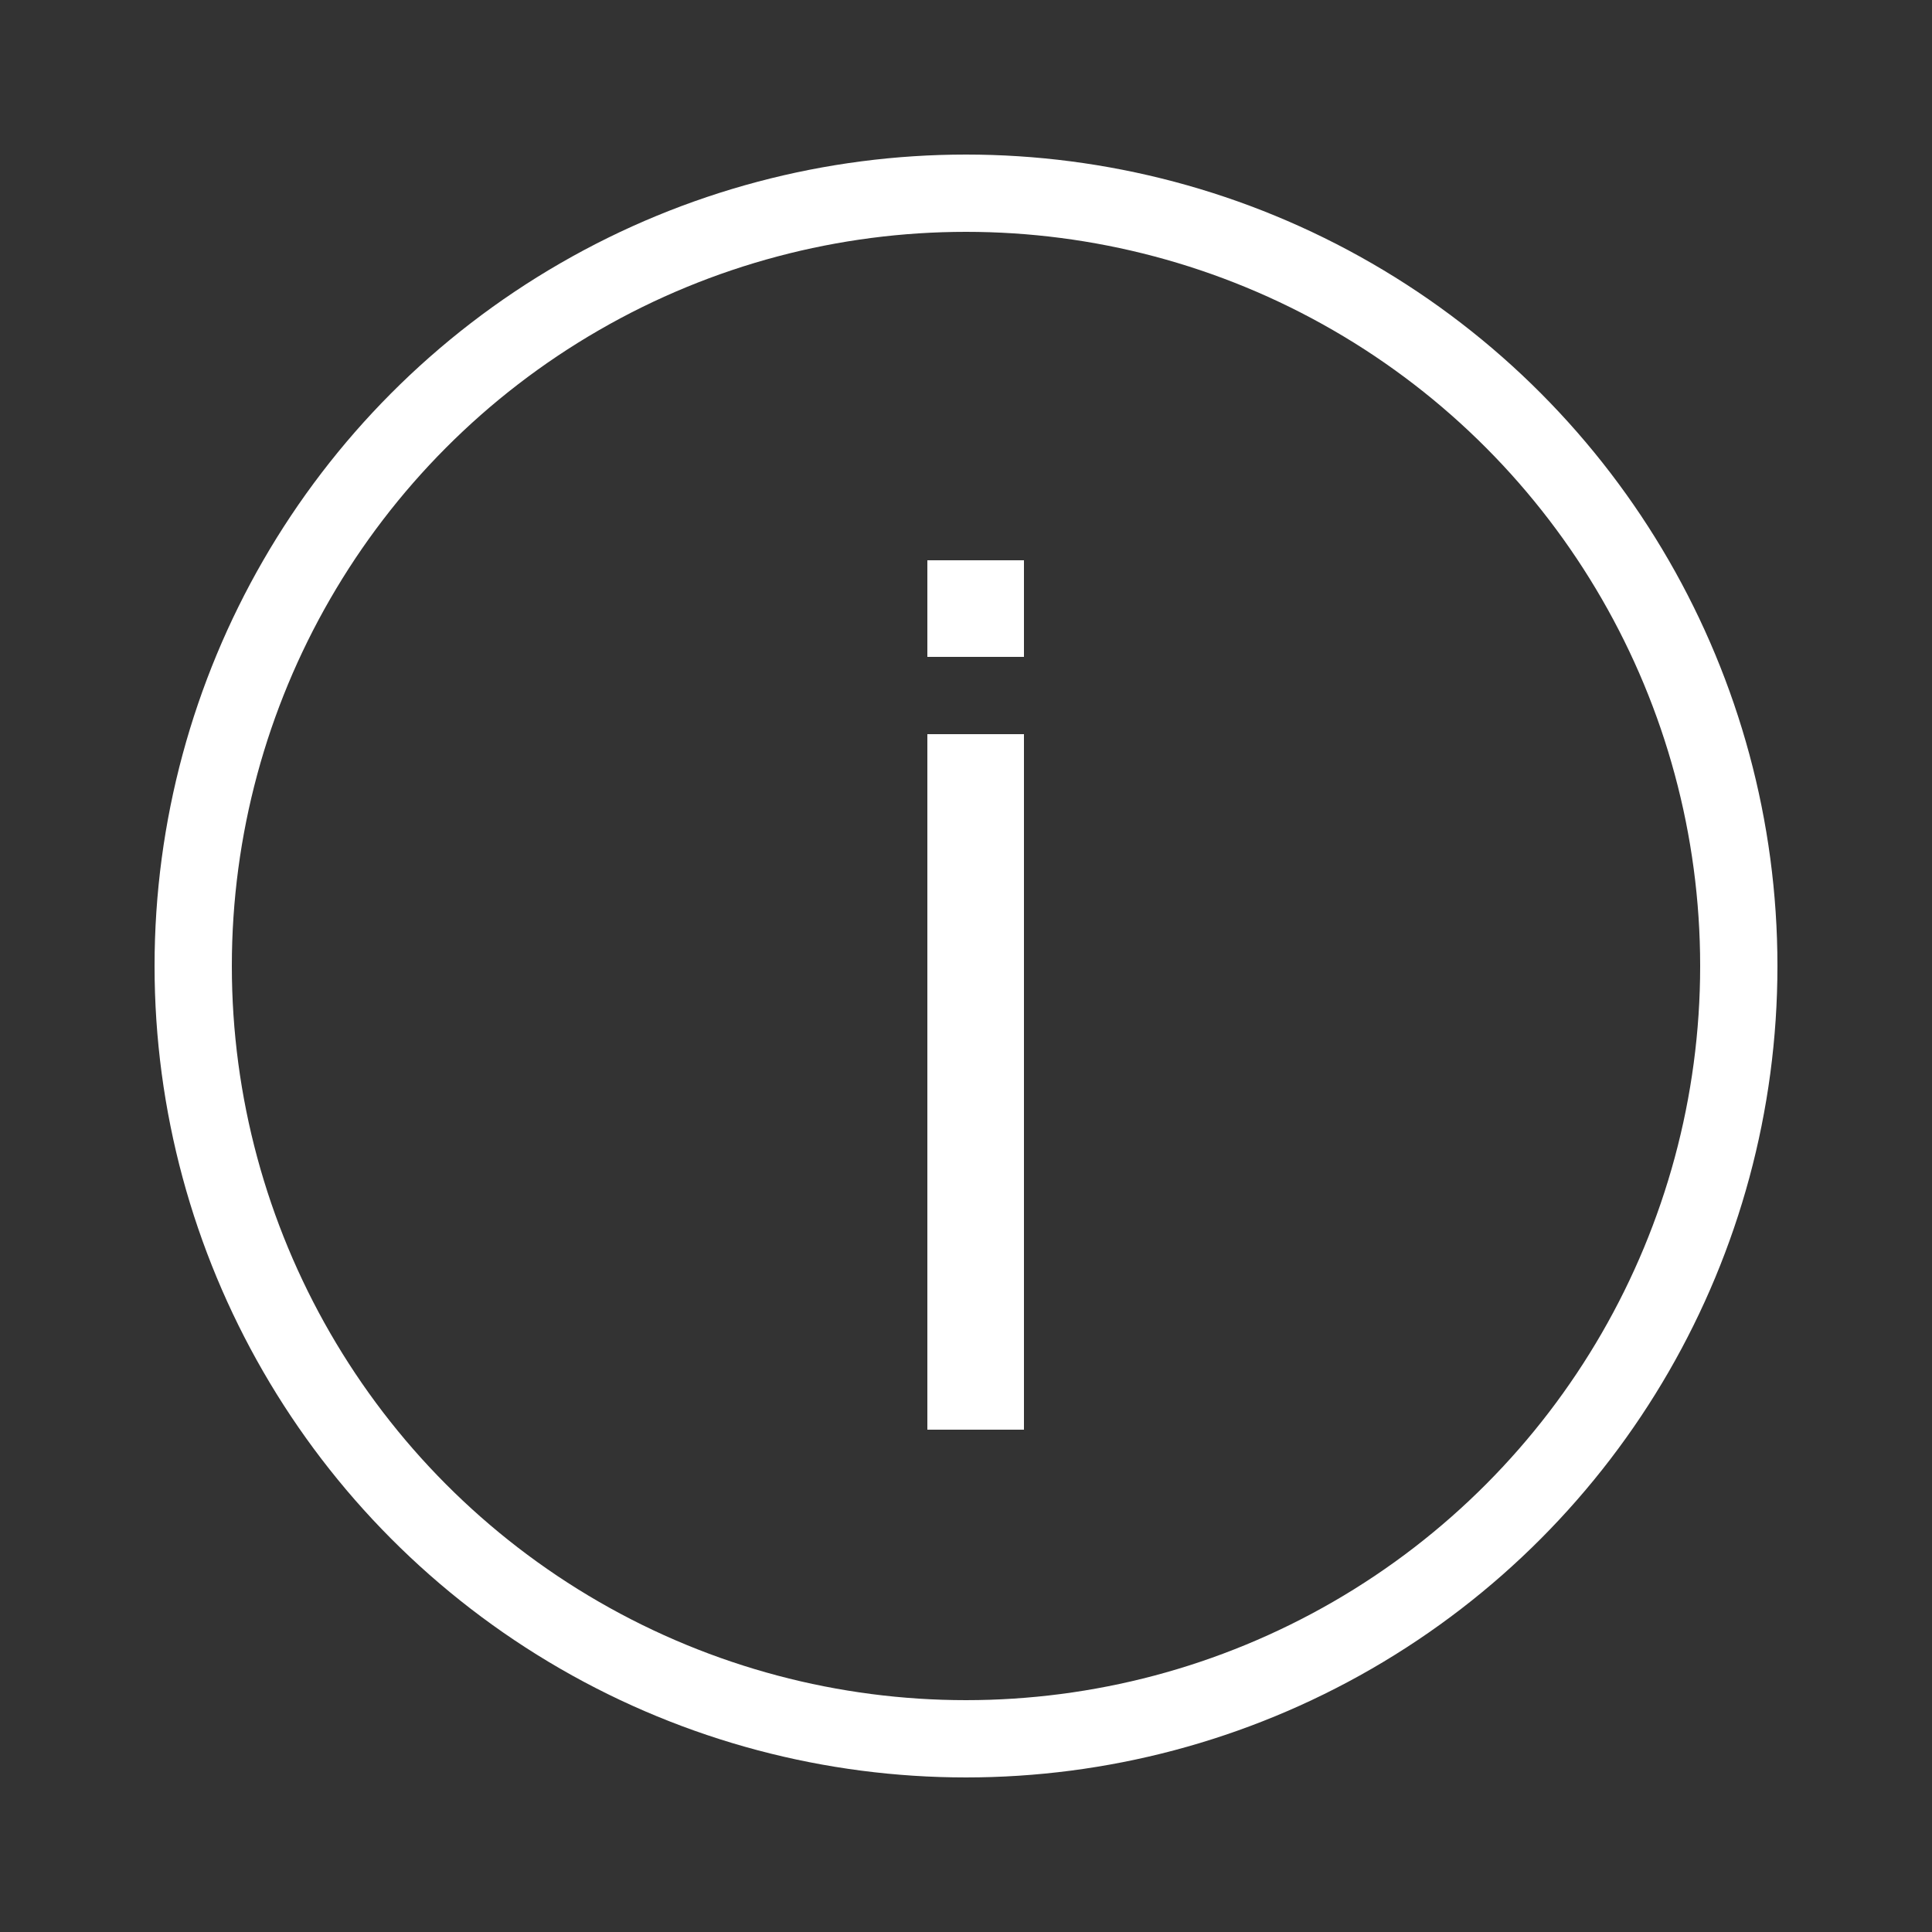<svg width="50" height="50" viewBox="0 0 50 50" fill="none" xmlns="http://www.w3.org/2000/svg">
<rect x="0" y="0" width="50" height="50" fill="#333333" stroke="none"/>
<circle cx="25" cy="25" r="20" stroke="white" stroke-width="2"/>
<line x1="25.25" y1="19" x2="25.25" y2="37" stroke="white" stroke-width="2.5"/>
<path d="M25.25 14.5V17" stroke="white" stroke-width="2.5"/>
</svg>
